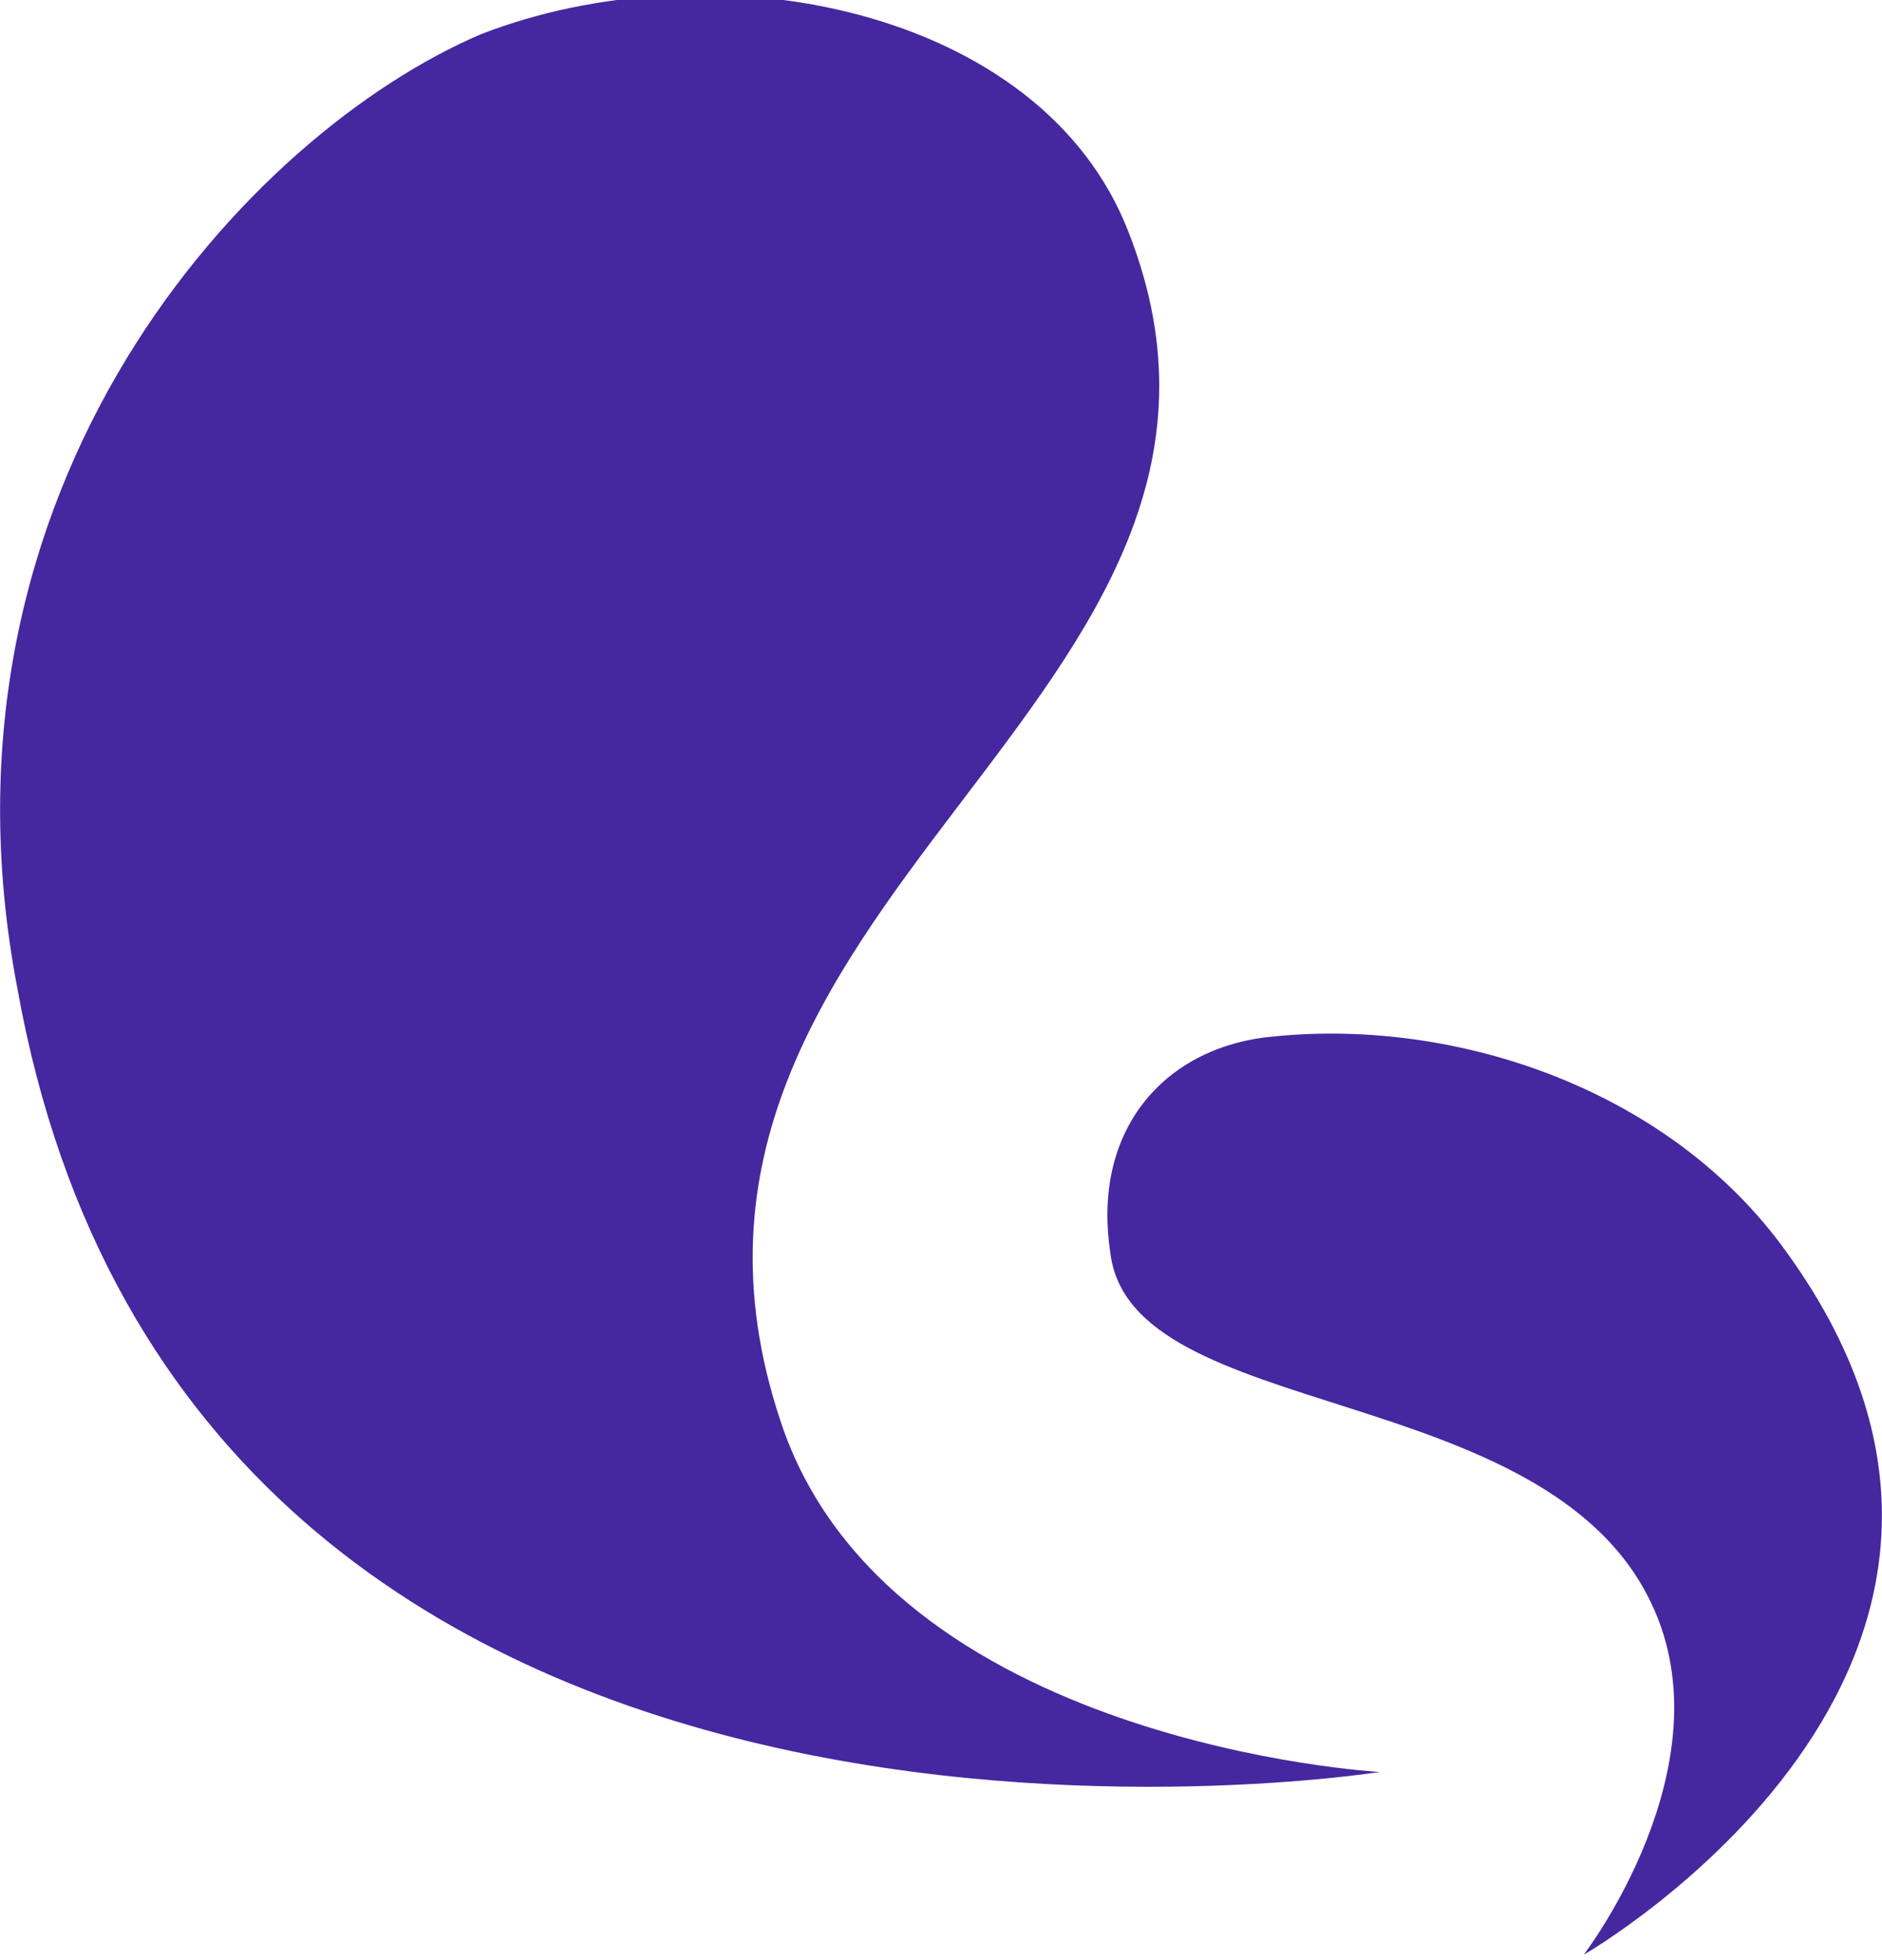<?xml version="1.0" encoding="UTF-8" standalone="no"?>
<svg
   xmlns:dc="http://purl.org/dc/elements/1.1/"
   xmlns:cc="http://creativecommons.org/ns#"
   xmlns:rdf="http://www.w3.org/1999/02/22-rdf-syntax-ns#"
   xmlns:svg="http://www.w3.org/2000/svg"
   xmlns="http://www.w3.org/2000/svg"
   width="4.445cm"
   height="4.63cm"
   viewBox="0 0 4.758 4.611"
   version="1.1"
   id="svg285">
  <style type="text/css">
   .st0{fill:#4527a0;}
   </style>
  <defs
     id="defs279" />
  <path
     d="M 4.517,2.994 C 4.224,2.584 3.687,2.402 3.223,2.448 2.954,2.47 2.759,2.675 2.807,2.994 2.856,3.427 3.907,3.313 4.175,3.882 4.371,4.292 4.004,4.77 4.004,4.77 c 0,0 1.27,-0.729 0.513,-1.776 z"
     class="st0"
     id="path64-7_7_-3" />
  <path
     d="M 0.044,2.327 C -0.2,1.052 0.63,0.164 1.216,-0.086 1.802,-0.314 2.633,-0.155 2.853,0.414 3.317,1.598 1.534,2.099 1.973,3.42 2.242,4.239 3.488,4.308 3.488,4.308 c 0,0 -3.004,0.478 -3.444,-1.981 z"
     class="st0"
     id="path66-5_7_-6" />
</svg>
